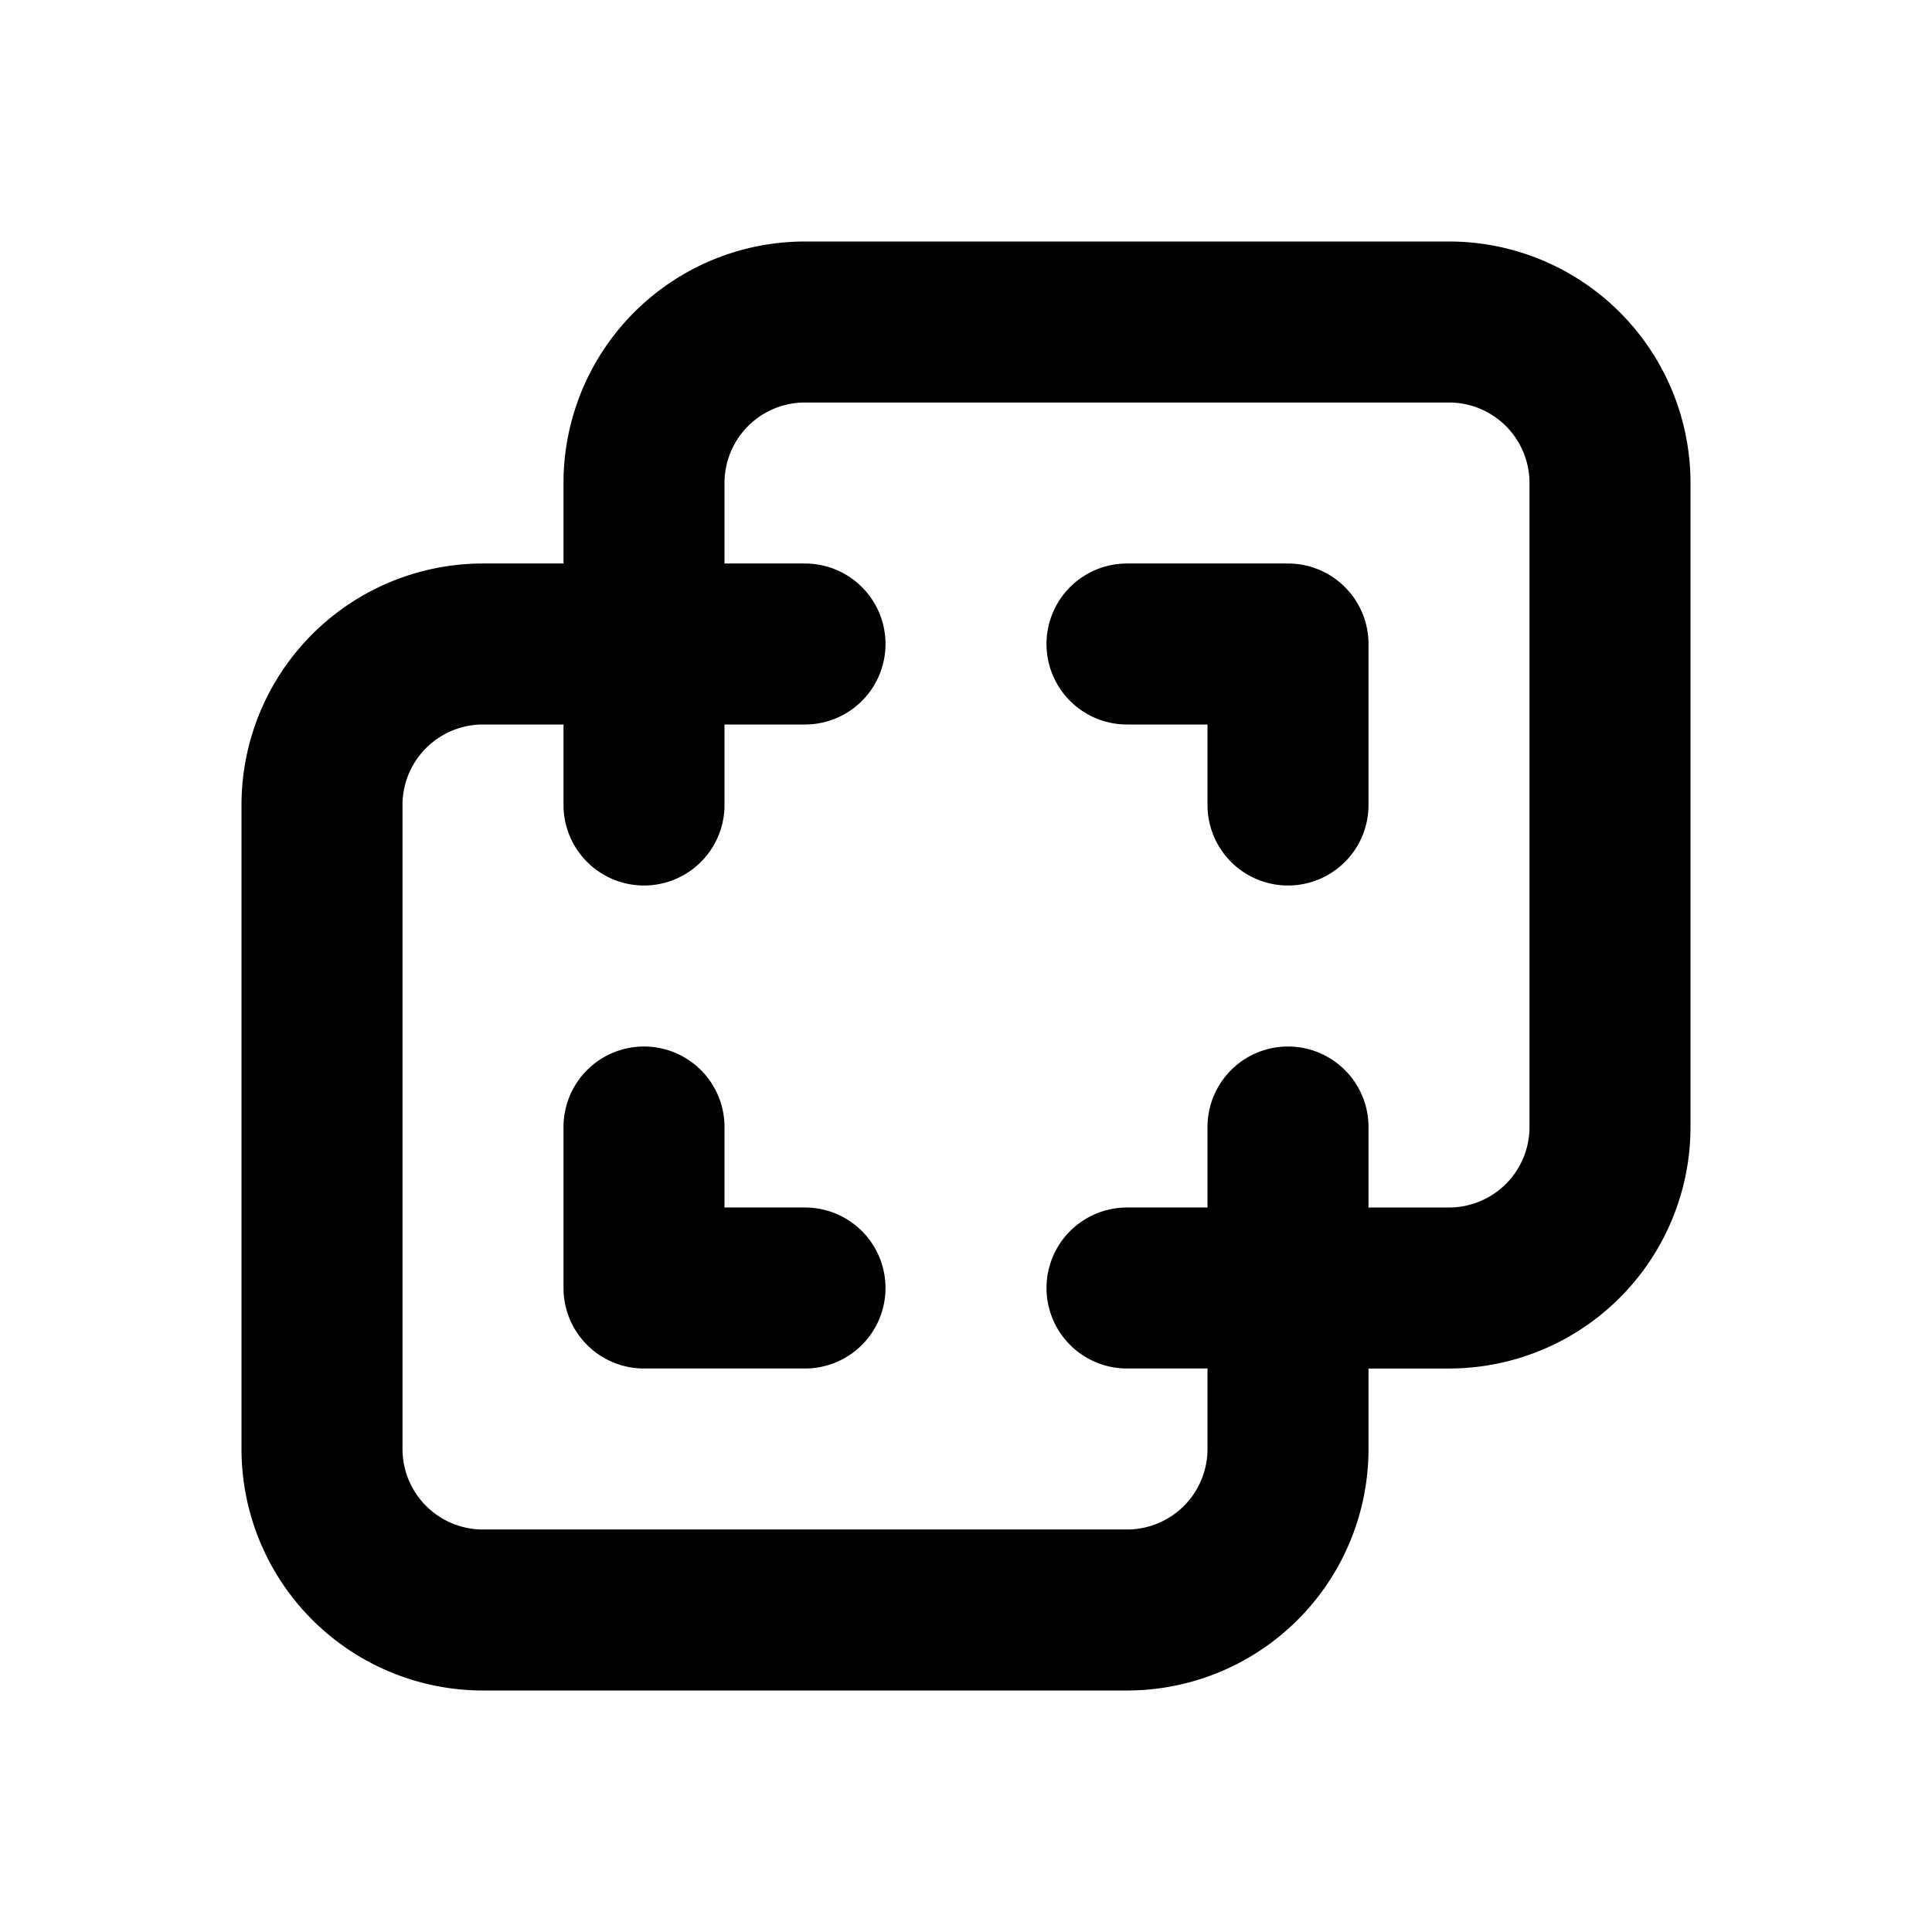 <!--
tags: [layered-difference, layer-intersect, intersecting-layers, layer-subtract, difference, overlap, comparison, layer-blend, merge-layers, layer-comparison, stack]
category: Design
version: "1.0"
unicode: "eac8"
-->
<svg
  xmlns="http://www.w3.org/2000/svg"
  width="24"
  height="24"
  viewBox="0 0 24 24"
  fill="none"
  stroke="currentColor"
  stroke-width="2"
  stroke-linecap="round"
  stroke-linejoin="round"
>
    <path d="M16 16v2a2 2 0 0 1 -2 2h-8a2 2 0 0 1 -2 -2v-8a2 2 0 0 1 2 -2h2v-2a2 2 0 0 1 2 -2h8a2 2 0 0 1 2 2v8a2 2 0 0 1 -2 2h-2M10 8l-2 0l0 2M8 14l0 2l2 0M14 8l2 0l0 2M16 14l0 2l-2 0" />
</svg>
